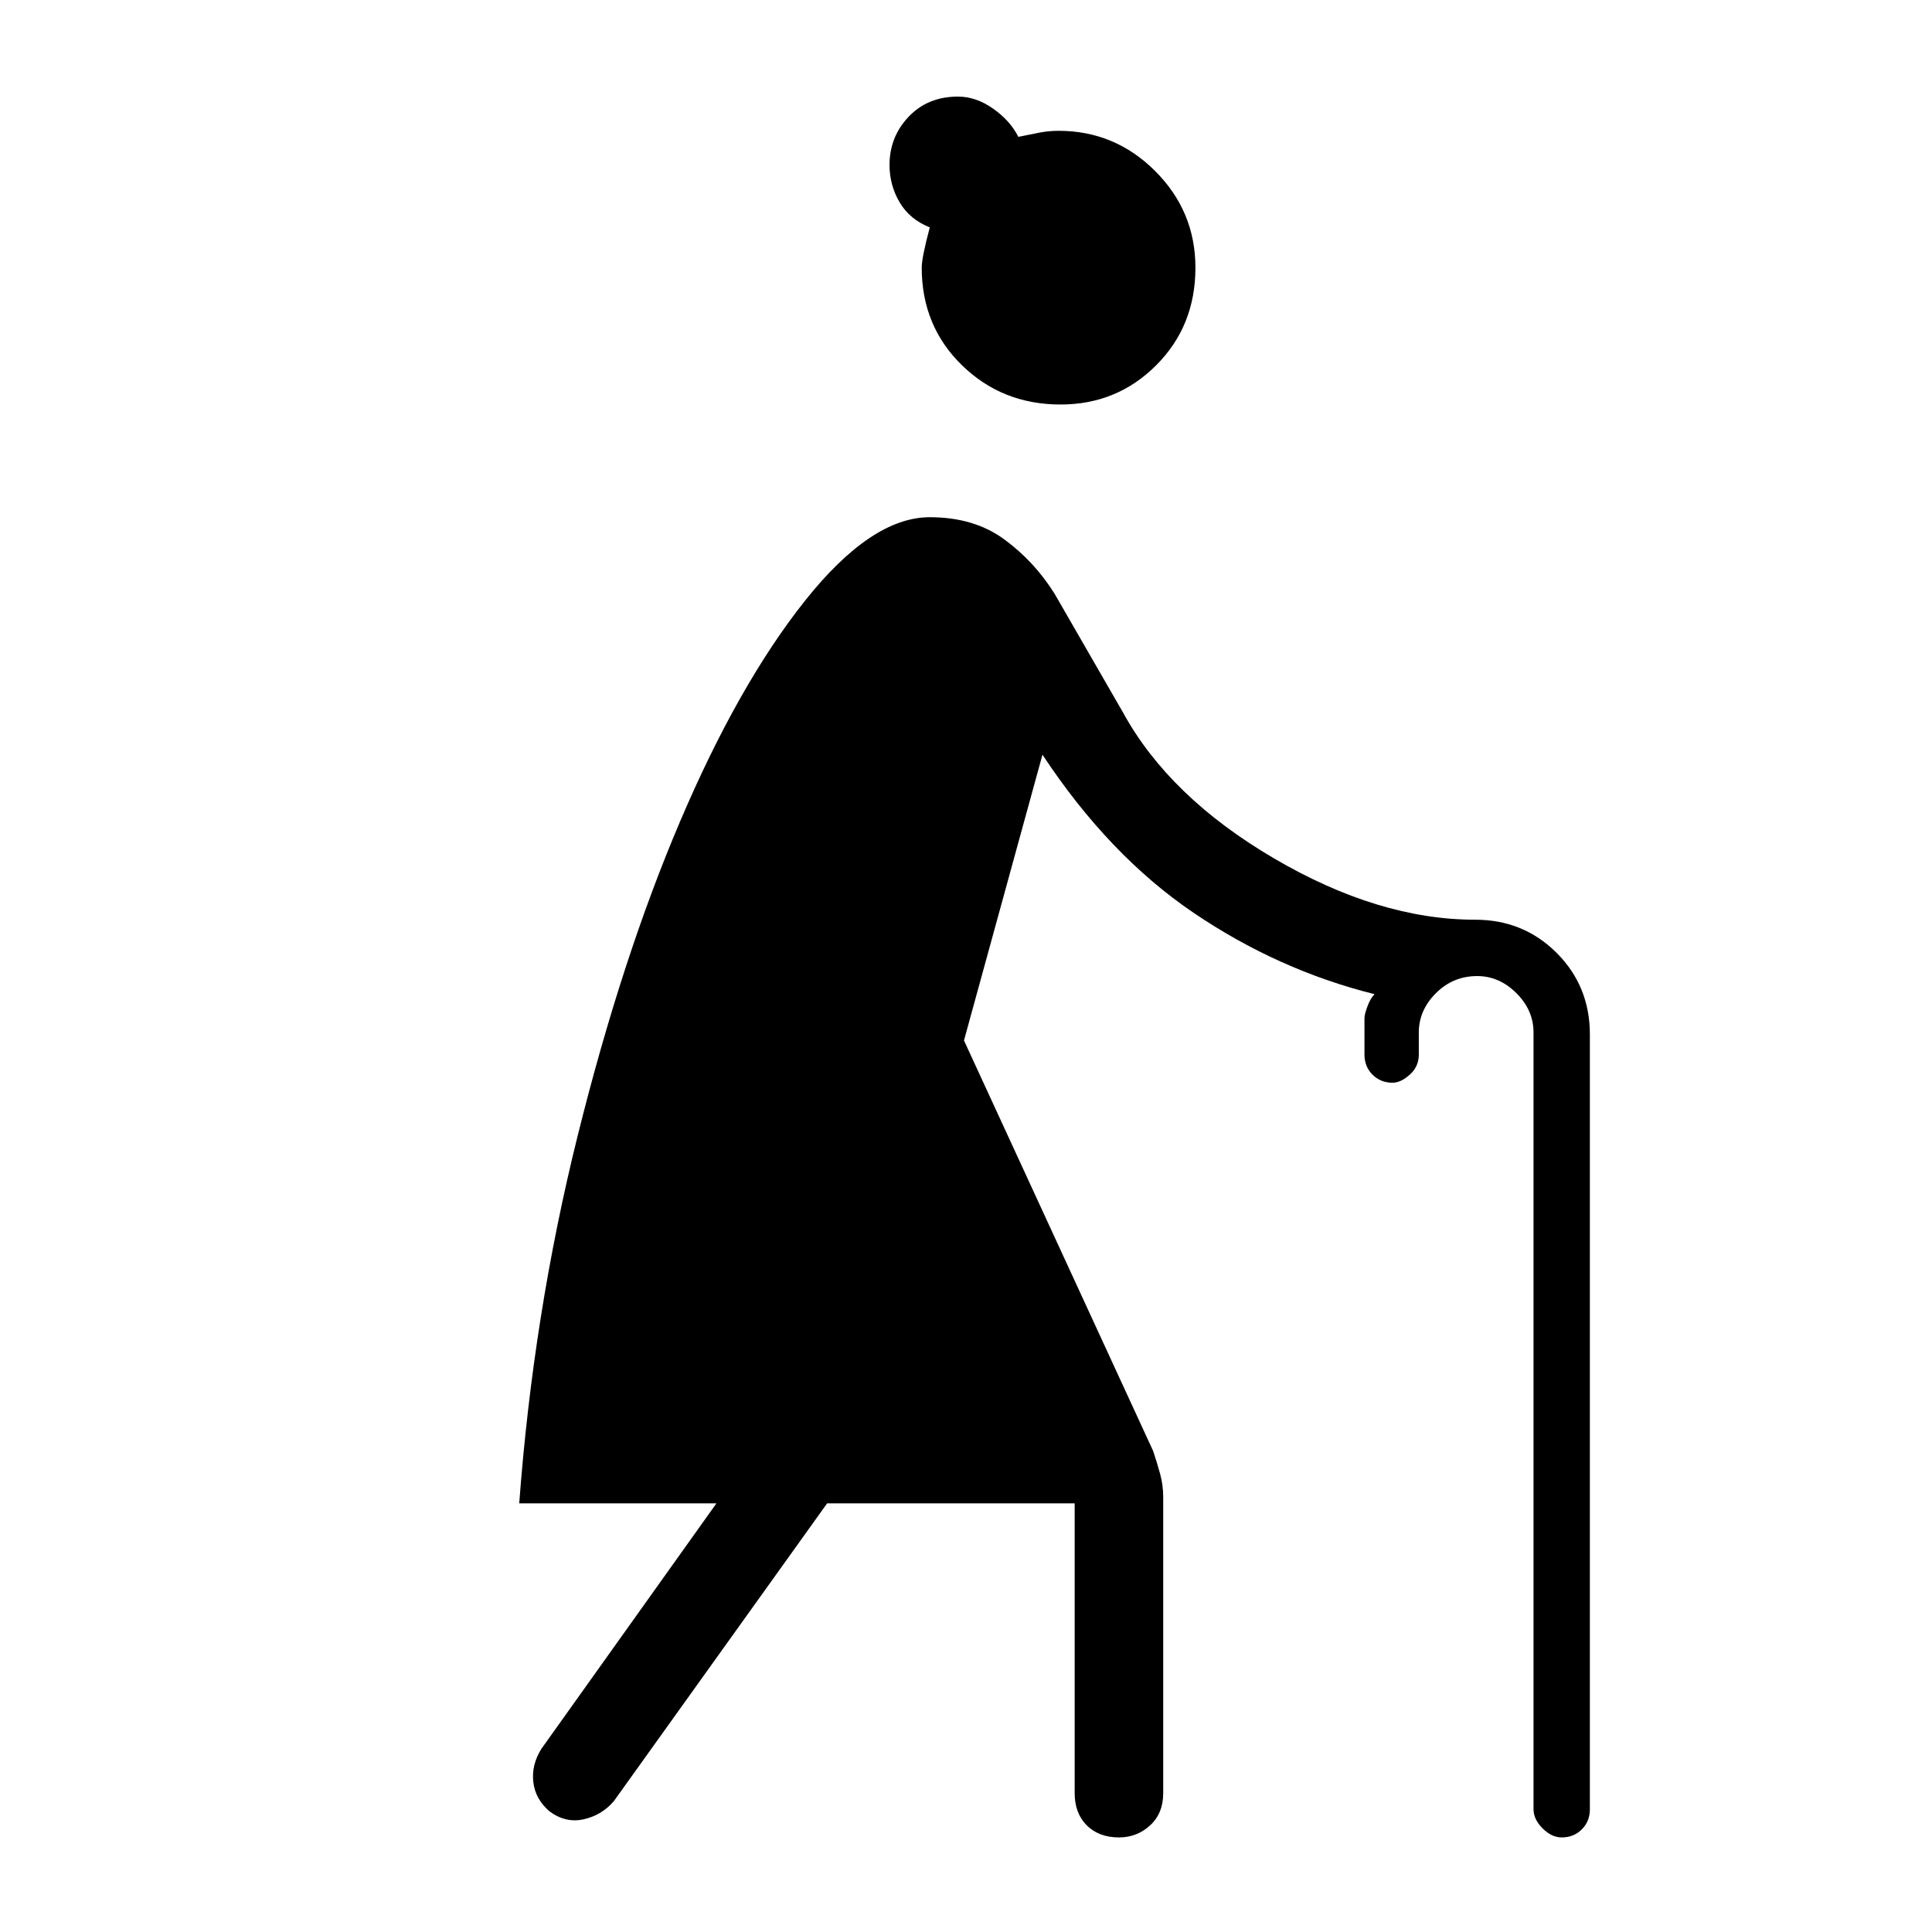 <svg xmlns="http://www.w3.org/2000/svg" height="48" width="48"><path d="M27.8 45.65q-.5 0-.8-.3-.3-.3-.3-.8v-7.2h-6.15l-5.3 7.4q-.3.35-.75.45-.45.1-.85-.2-.35-.3-.4-.725-.05-.425.2-.825l4.35-6.1h-4.9q.35-4.7 1.45-9.125T16.9 20.4q1.45-3.4 3.1-5.475 1.65-2.075 3.1-2.075 1.1 0 1.85.55t1.25 1.35l1.7 2.95q1.15 2.1 3.75 3.625t5 1.525q1.2 0 2.025.825T39.5 25.7v19.25q0 .3-.2.5t-.5.2q-.25 0-.475-.225-.225-.225-.225-.475v-19.3q0-.55-.425-.975-.425-.425-.975-.425-.6 0-1.025.425-.425.425-.425.975v.55q0 .3-.225.5t-.425.2q-.3 0-.5-.2t-.2-.5v-.9q0-.1.075-.3.075-.2.175-.3-2.4-.6-4.5-2.025-2.1-1.425-3.75-3.925l-1.95 7.1 4.7 10.2q.1.3.175.575.075.275.075.575v7.35q0 .5-.325.8-.325.3-.775.3Zm-1.45-35.6q-1.45 0-2.45-.975-1-.975-1-2.425 0-.25.2-1-.5-.2-.75-.625T22.1 4.1q0-.7.475-1.2t1.225-.5q.45 0 .875.3t.625.7l.5-.1q.25-.05.5-.05 1.4 0 2.4 1t1 2.4q0 1.45-.975 2.425-.975.975-2.375.975Z"/></svg>